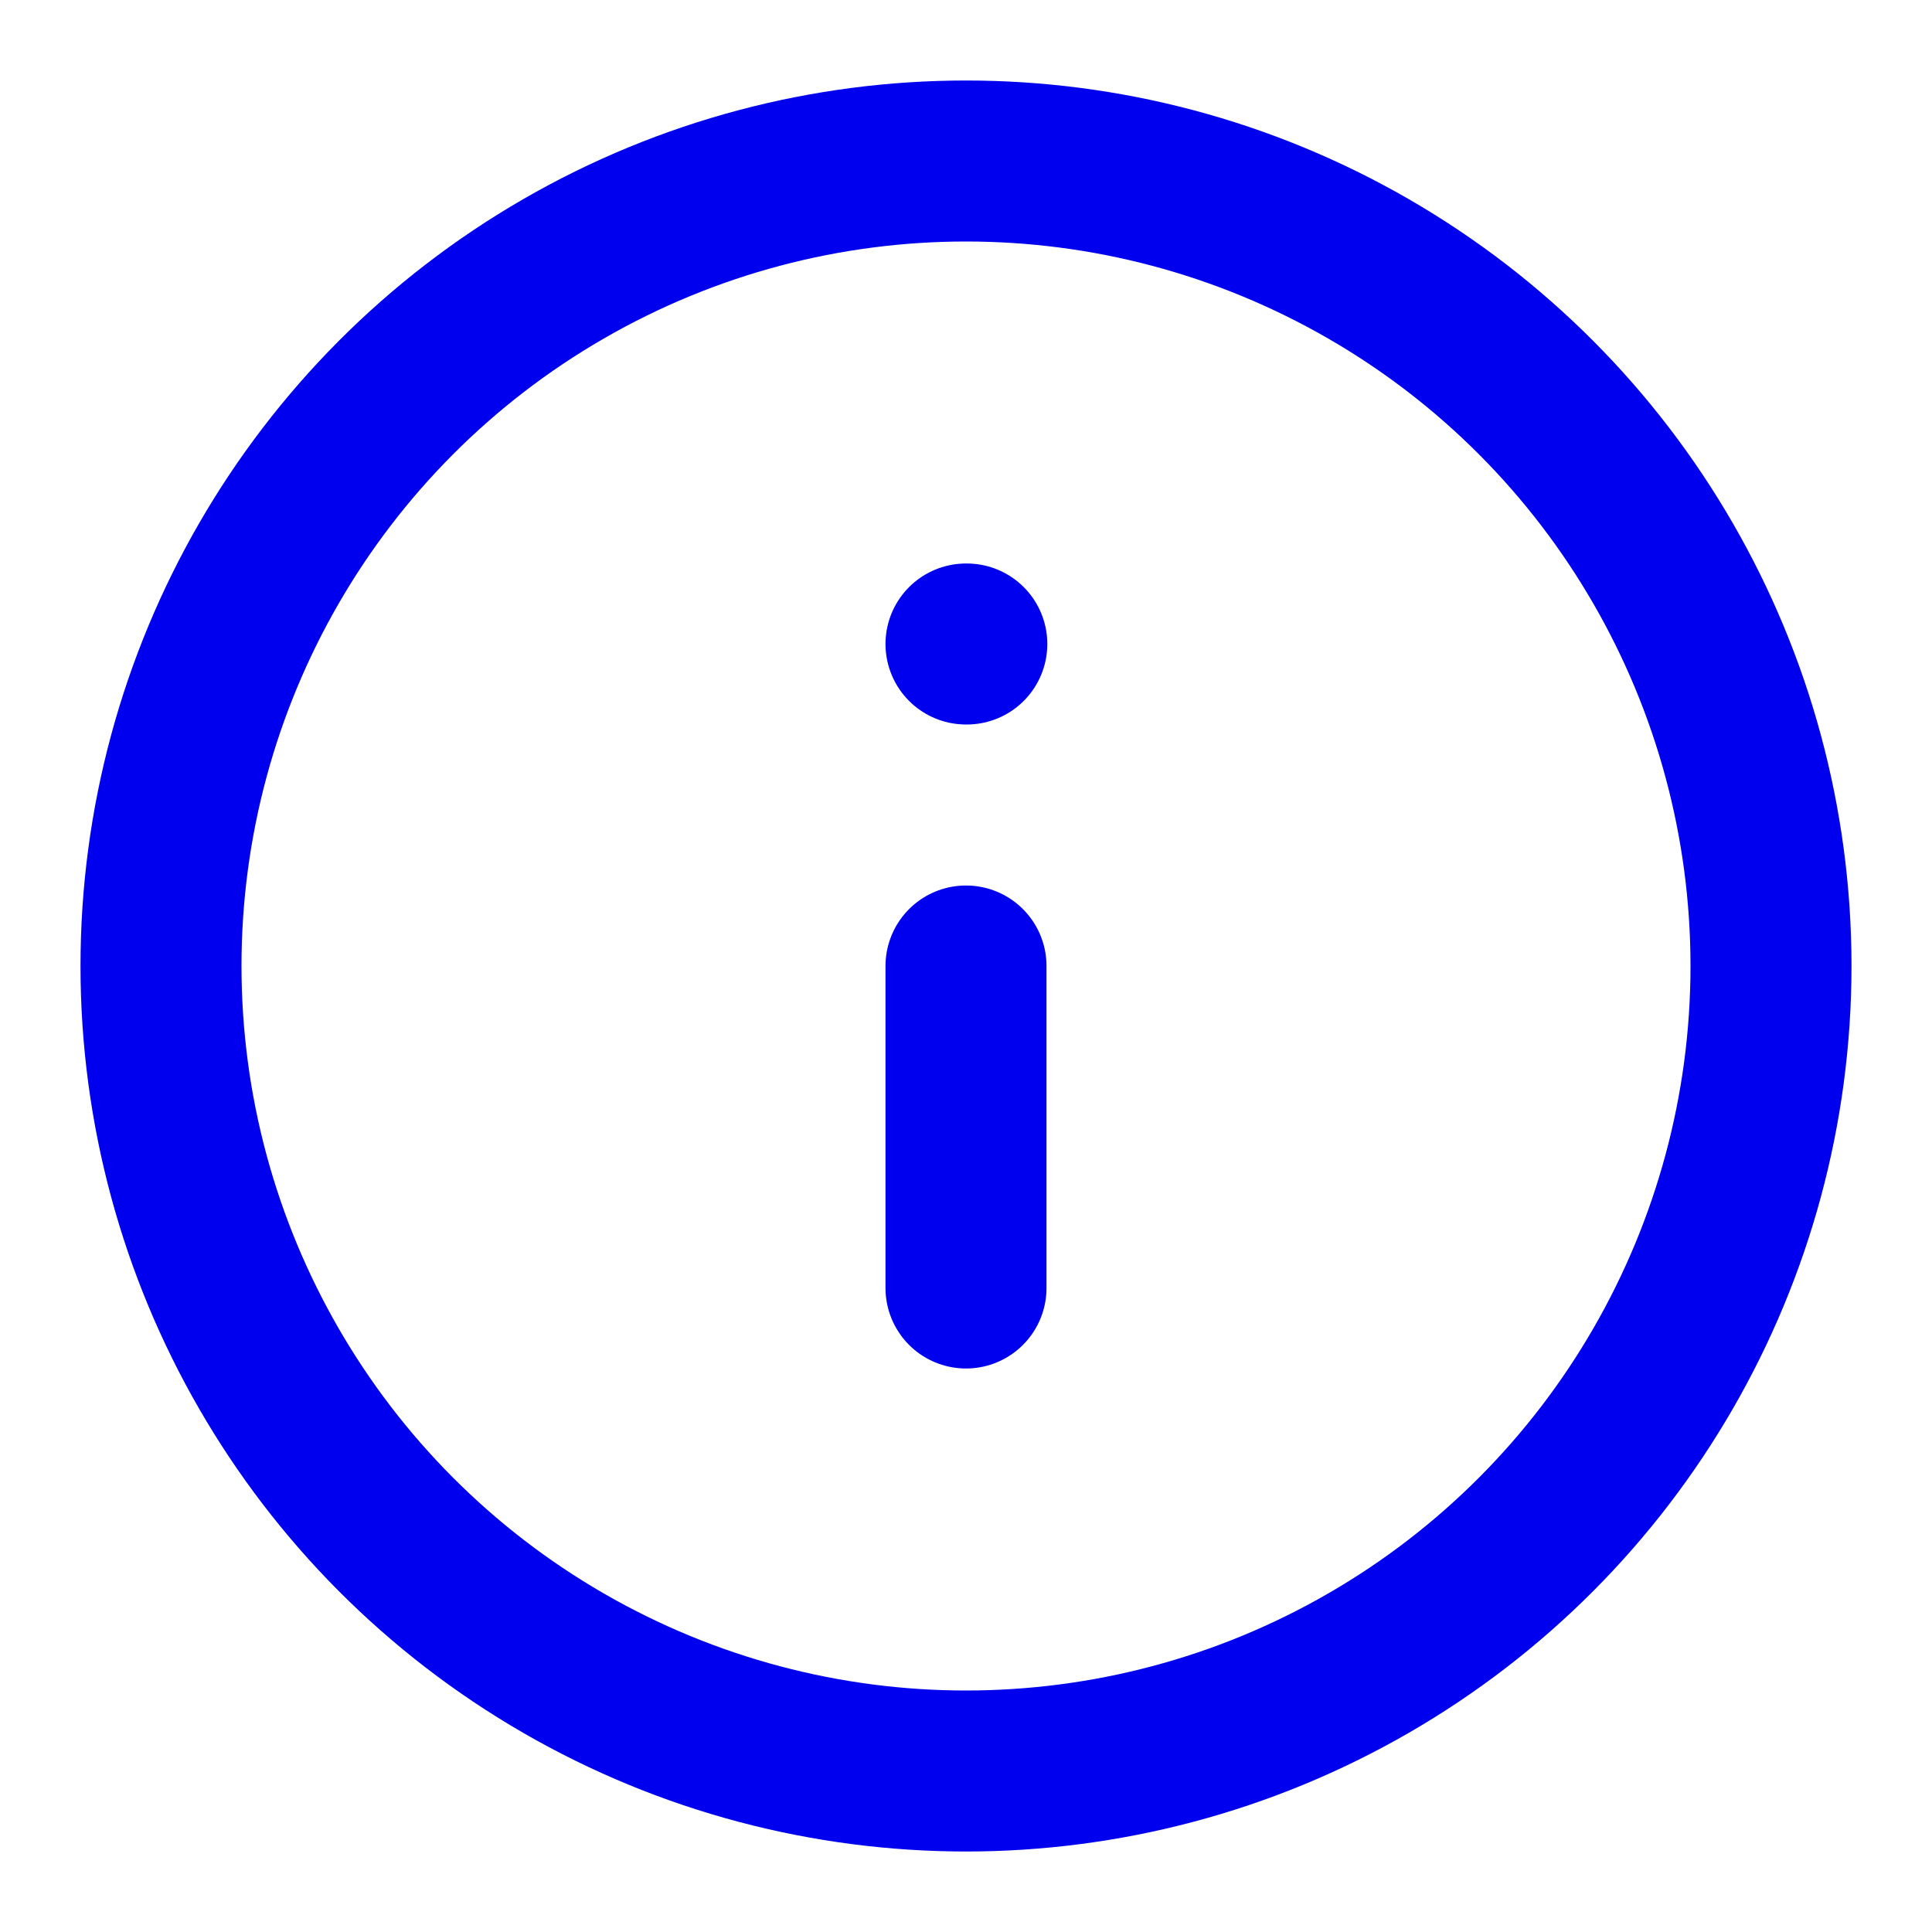 <svg xmlns="http://www.w3.org/2000/svg" width="24" height="24" viewBox="0 0 24 24" fill="none" stroke="#0000EE" stroke-width="2" stroke-linecap="round" stroke-linejoin="round"><circle cx="12" cy="12" r="10"></circle><line x1="12" y1="16" x2="12" y2="12"></line><line x1="12" y1="8" x2="12.01" y2="8"></line></svg>
